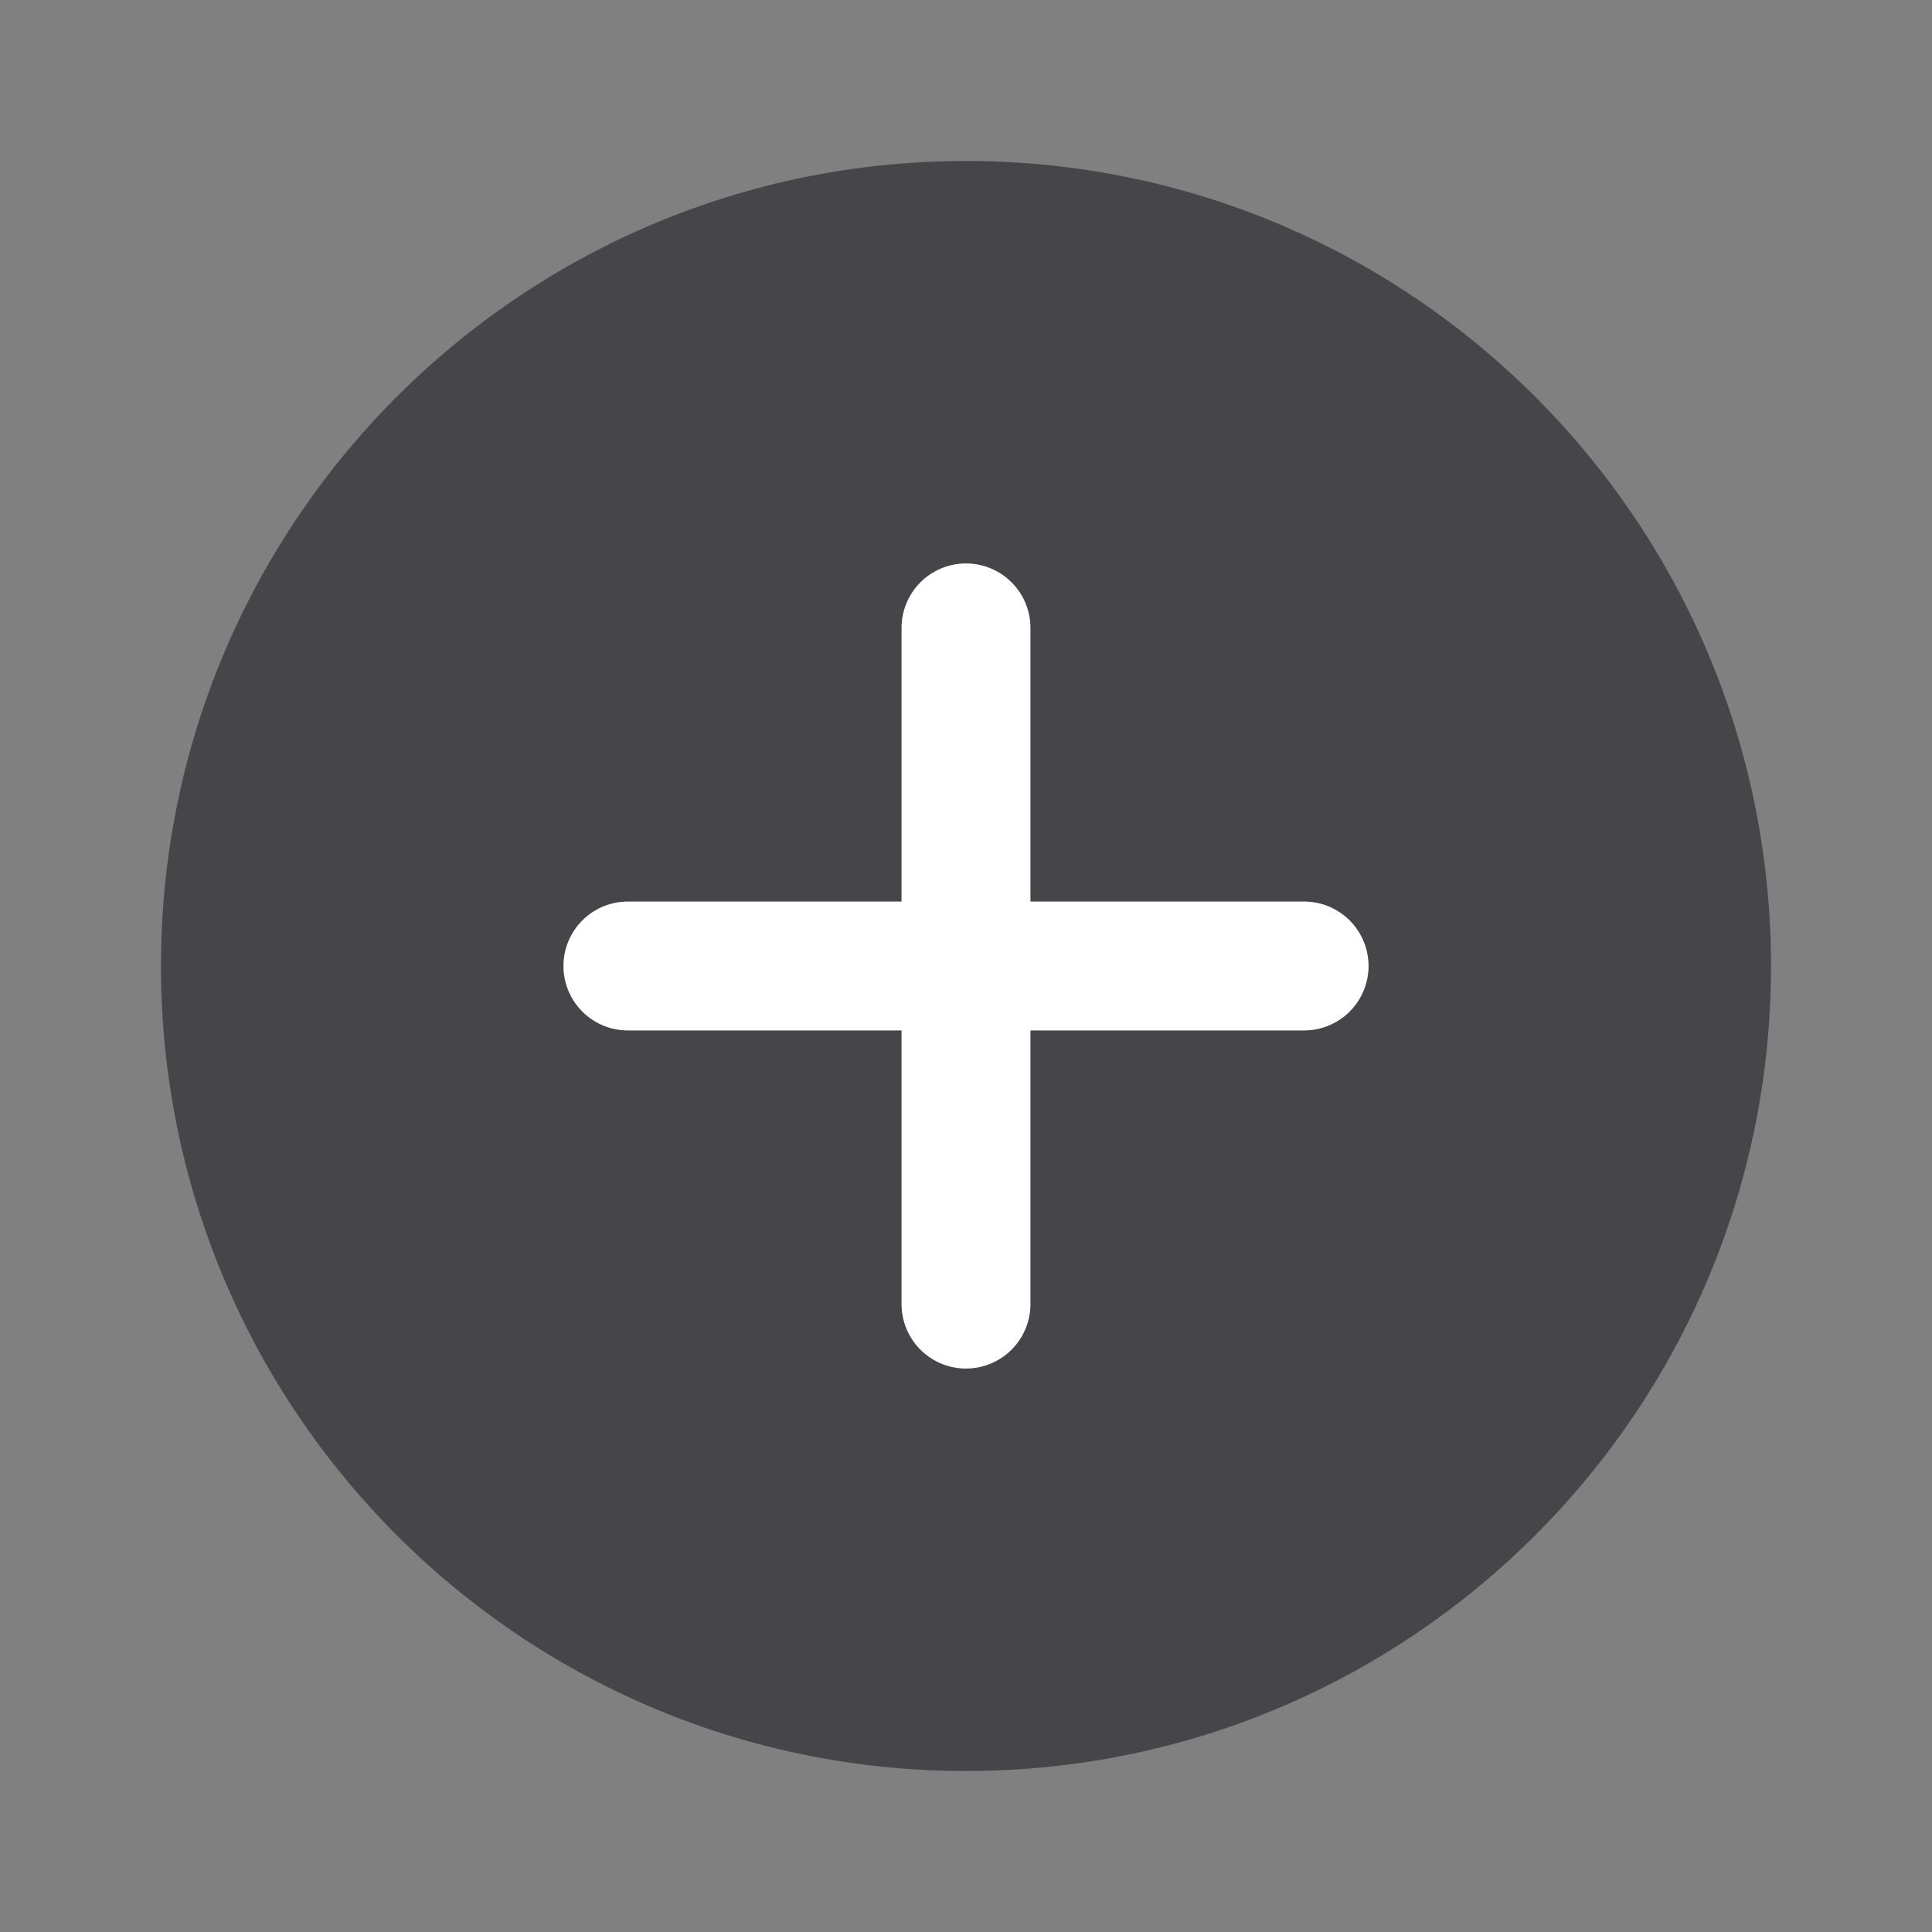 <svg xmlns="http://www.w3.org/2000/svg" fill="none" viewBox="0 0 24 24"><rect x="0" y="0" width="24" height="24" fill="#808080" stroke="none"/><path fill="#46464A" fill-rule="evenodd" d="M2 12C2 6.477 6.477 2 12 2s10 4.477 10 10-4.477 10-10 10S2 17.523 2 12Zm5.8-.8h3.4V7.8a.8.8 0 0 1 1.6 0v3.4h3.4a.8.8 0 0 1 0 1.6h-3.4v3.4a.8.8 0 0 1-1.6 0v-3.4H7.8a.8.8 0 0 1 0-1.6Z" clip-rule="evenodd"/><path fill="#fff" fill-rule="evenodd" d="M7.8 11.2h3.4V7.8a.8.8 0 0 1 1.6 0v3.4h3.4a.8.8 0 0 1 0 1.6h-3.4v3.4a.8.8 0 0 1-1.6 0v-3.4H7.8a.8.8 0 0 1 0-1.6Z" clip-rule="evenodd"/></svg>